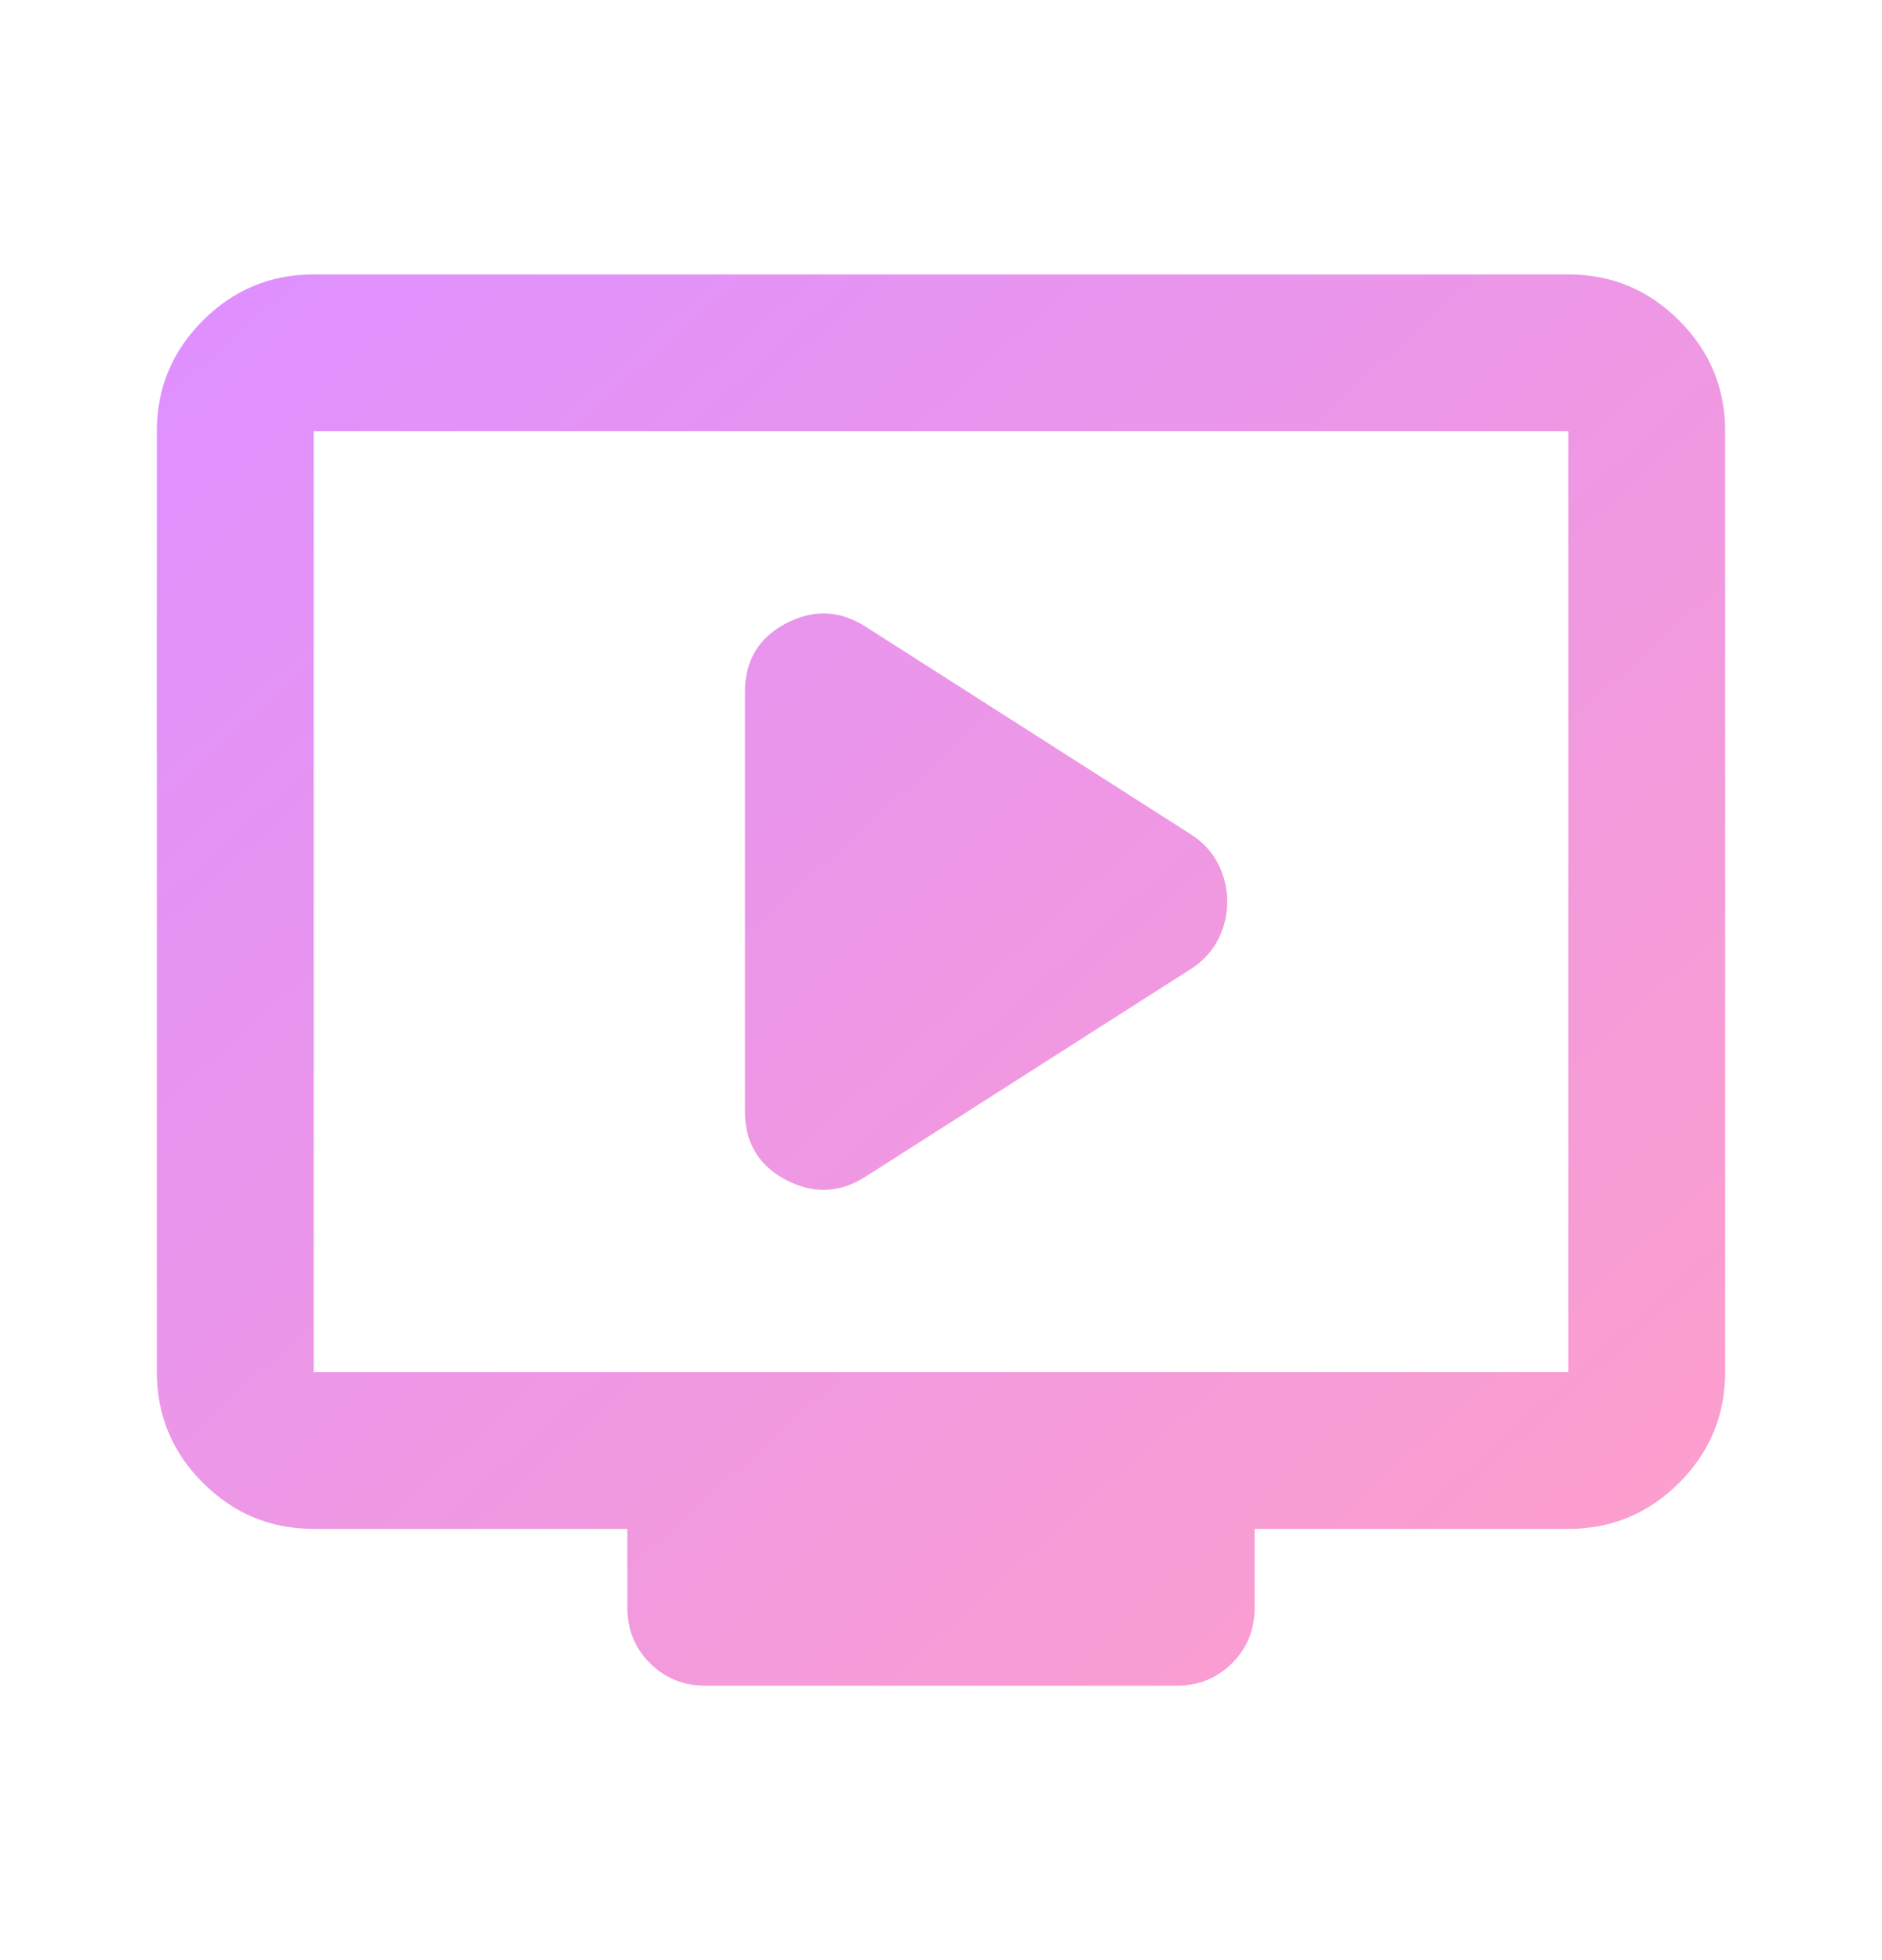 <svg width="24" height="25" viewBox="0 0 24 25" fill="none" xmlns="http://www.w3.org/2000/svg">
<g id="material-symbols:live-tv-outline-rounded">
<path id="Vector" d="M11.05 15L15.2 12.35C15.35 12.25 15.463 12.125 15.538 11.975C15.613 11.825 15.65 11.667 15.65 11.5C15.65 11.333 15.613 11.175 15.538 11.025C15.463 10.875 15.35 10.75 15.2 10.65L11.05 8C10.717 7.783 10.375 7.767 10.025 7.95C9.675 8.133 9.5 8.425 9.5 8.825V14.175C9.5 14.575 9.675 14.867 10.025 15.05C10.375 15.233 10.717 15.217 11.05 15ZM9 21.5C8.717 21.5 8.479 21.404 8.288 21.212C8.096 21.021 8 20.783 8 20.5V19.5H4C3.45 19.5 2.979 19.304 2.588 18.913C2.196 18.521 2 18.05 2 17.5V5.5C2 4.95 2.196 4.479 2.588 4.087C2.979 3.696 3.45 3.5 4 3.5H20C20.55 3.5 21.021 3.696 21.413 4.087C21.804 4.479 22 4.95 22 5.5V17.5C22 18.05 21.804 18.521 21.413 18.913C21.021 19.304 20.55 19.5 20 19.5H16V20.5C16 20.783 15.904 21.021 15.713 21.212C15.521 21.404 15.283 21.5 15 21.5H9ZM4 17.5H20V5.5H4V17.5Z" fill="url(#paint0_linear_16_168)"/>
</g>
<defs>
<linearGradient id="paint0_linear_16_168" x1="2" y1="4" x2="19.901" y2="23.89" gradientUnits="userSpaceOnUse">
<stop stop-color="#DE90FF"/>
<stop offset="1" stop-color="#FFA0C8"/>
</linearGradient>
</defs>
</svg>
